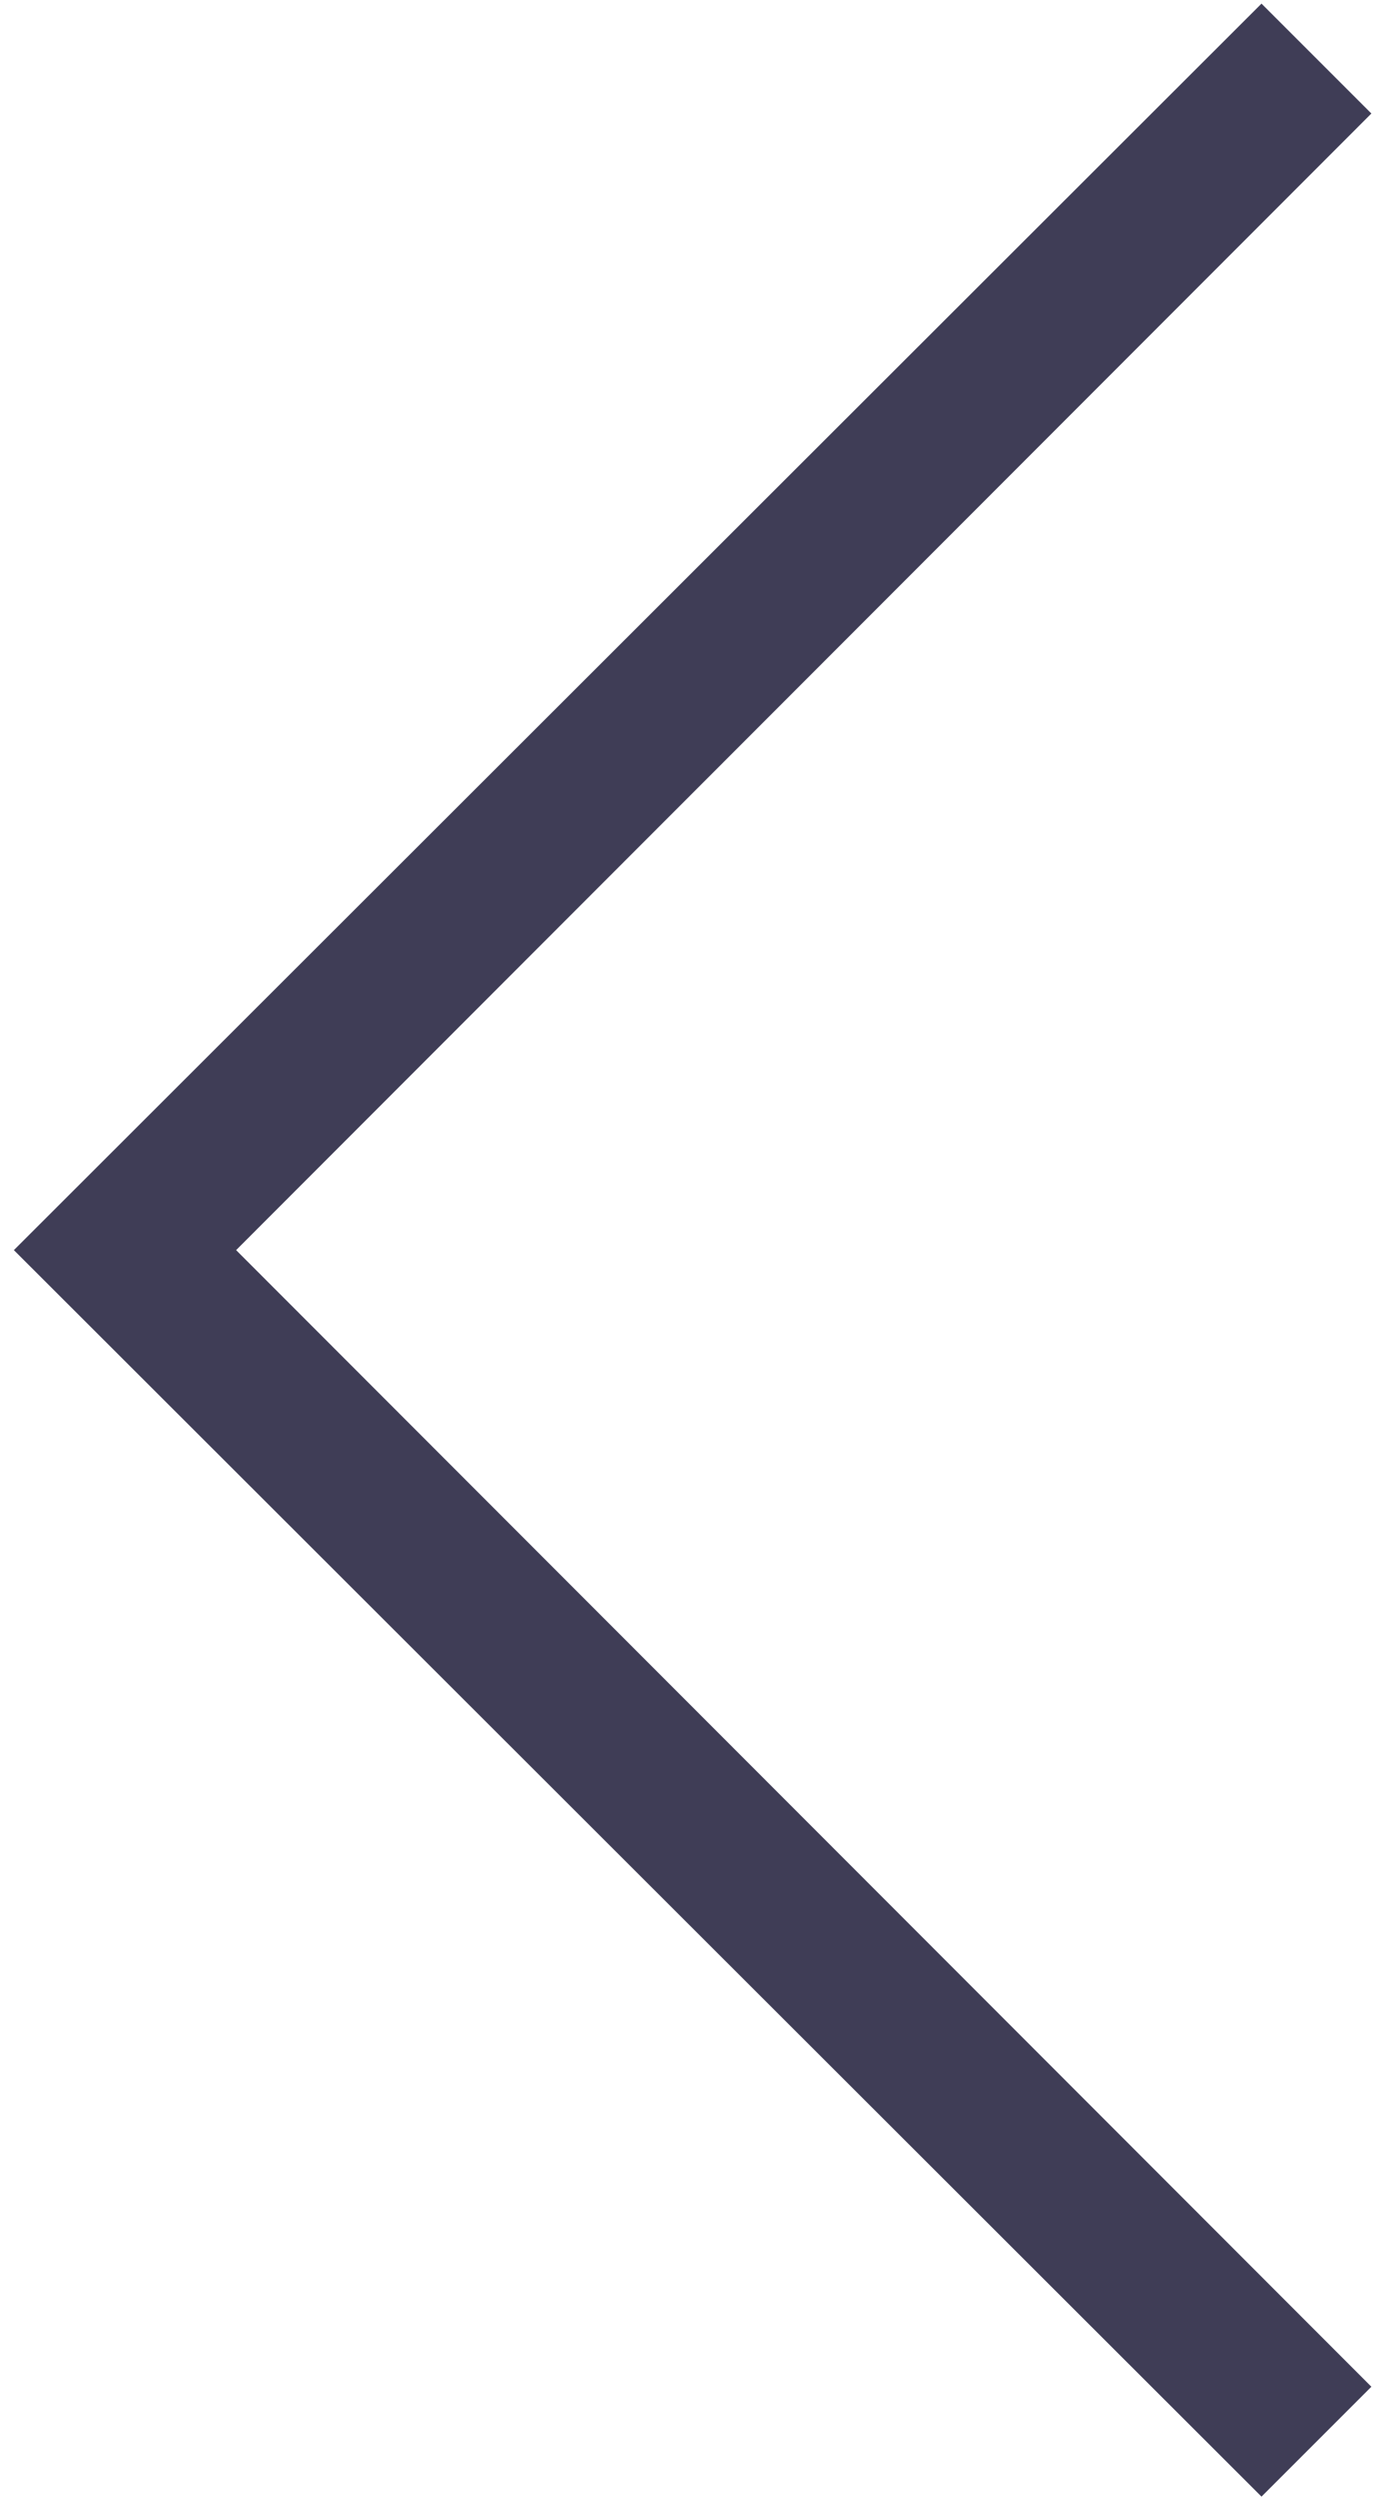 <svg width="11" height="20" viewBox="0 0 11 20" fill="none" xmlns="http://www.w3.org/2000/svg">
<path d="M10.092 19.971L0.111 10L10.092 0.029L10.971 0.908L1.889 10L10.971 19.092L10.092 19.971Z" fill="#3F3D56"/>
</svg>
